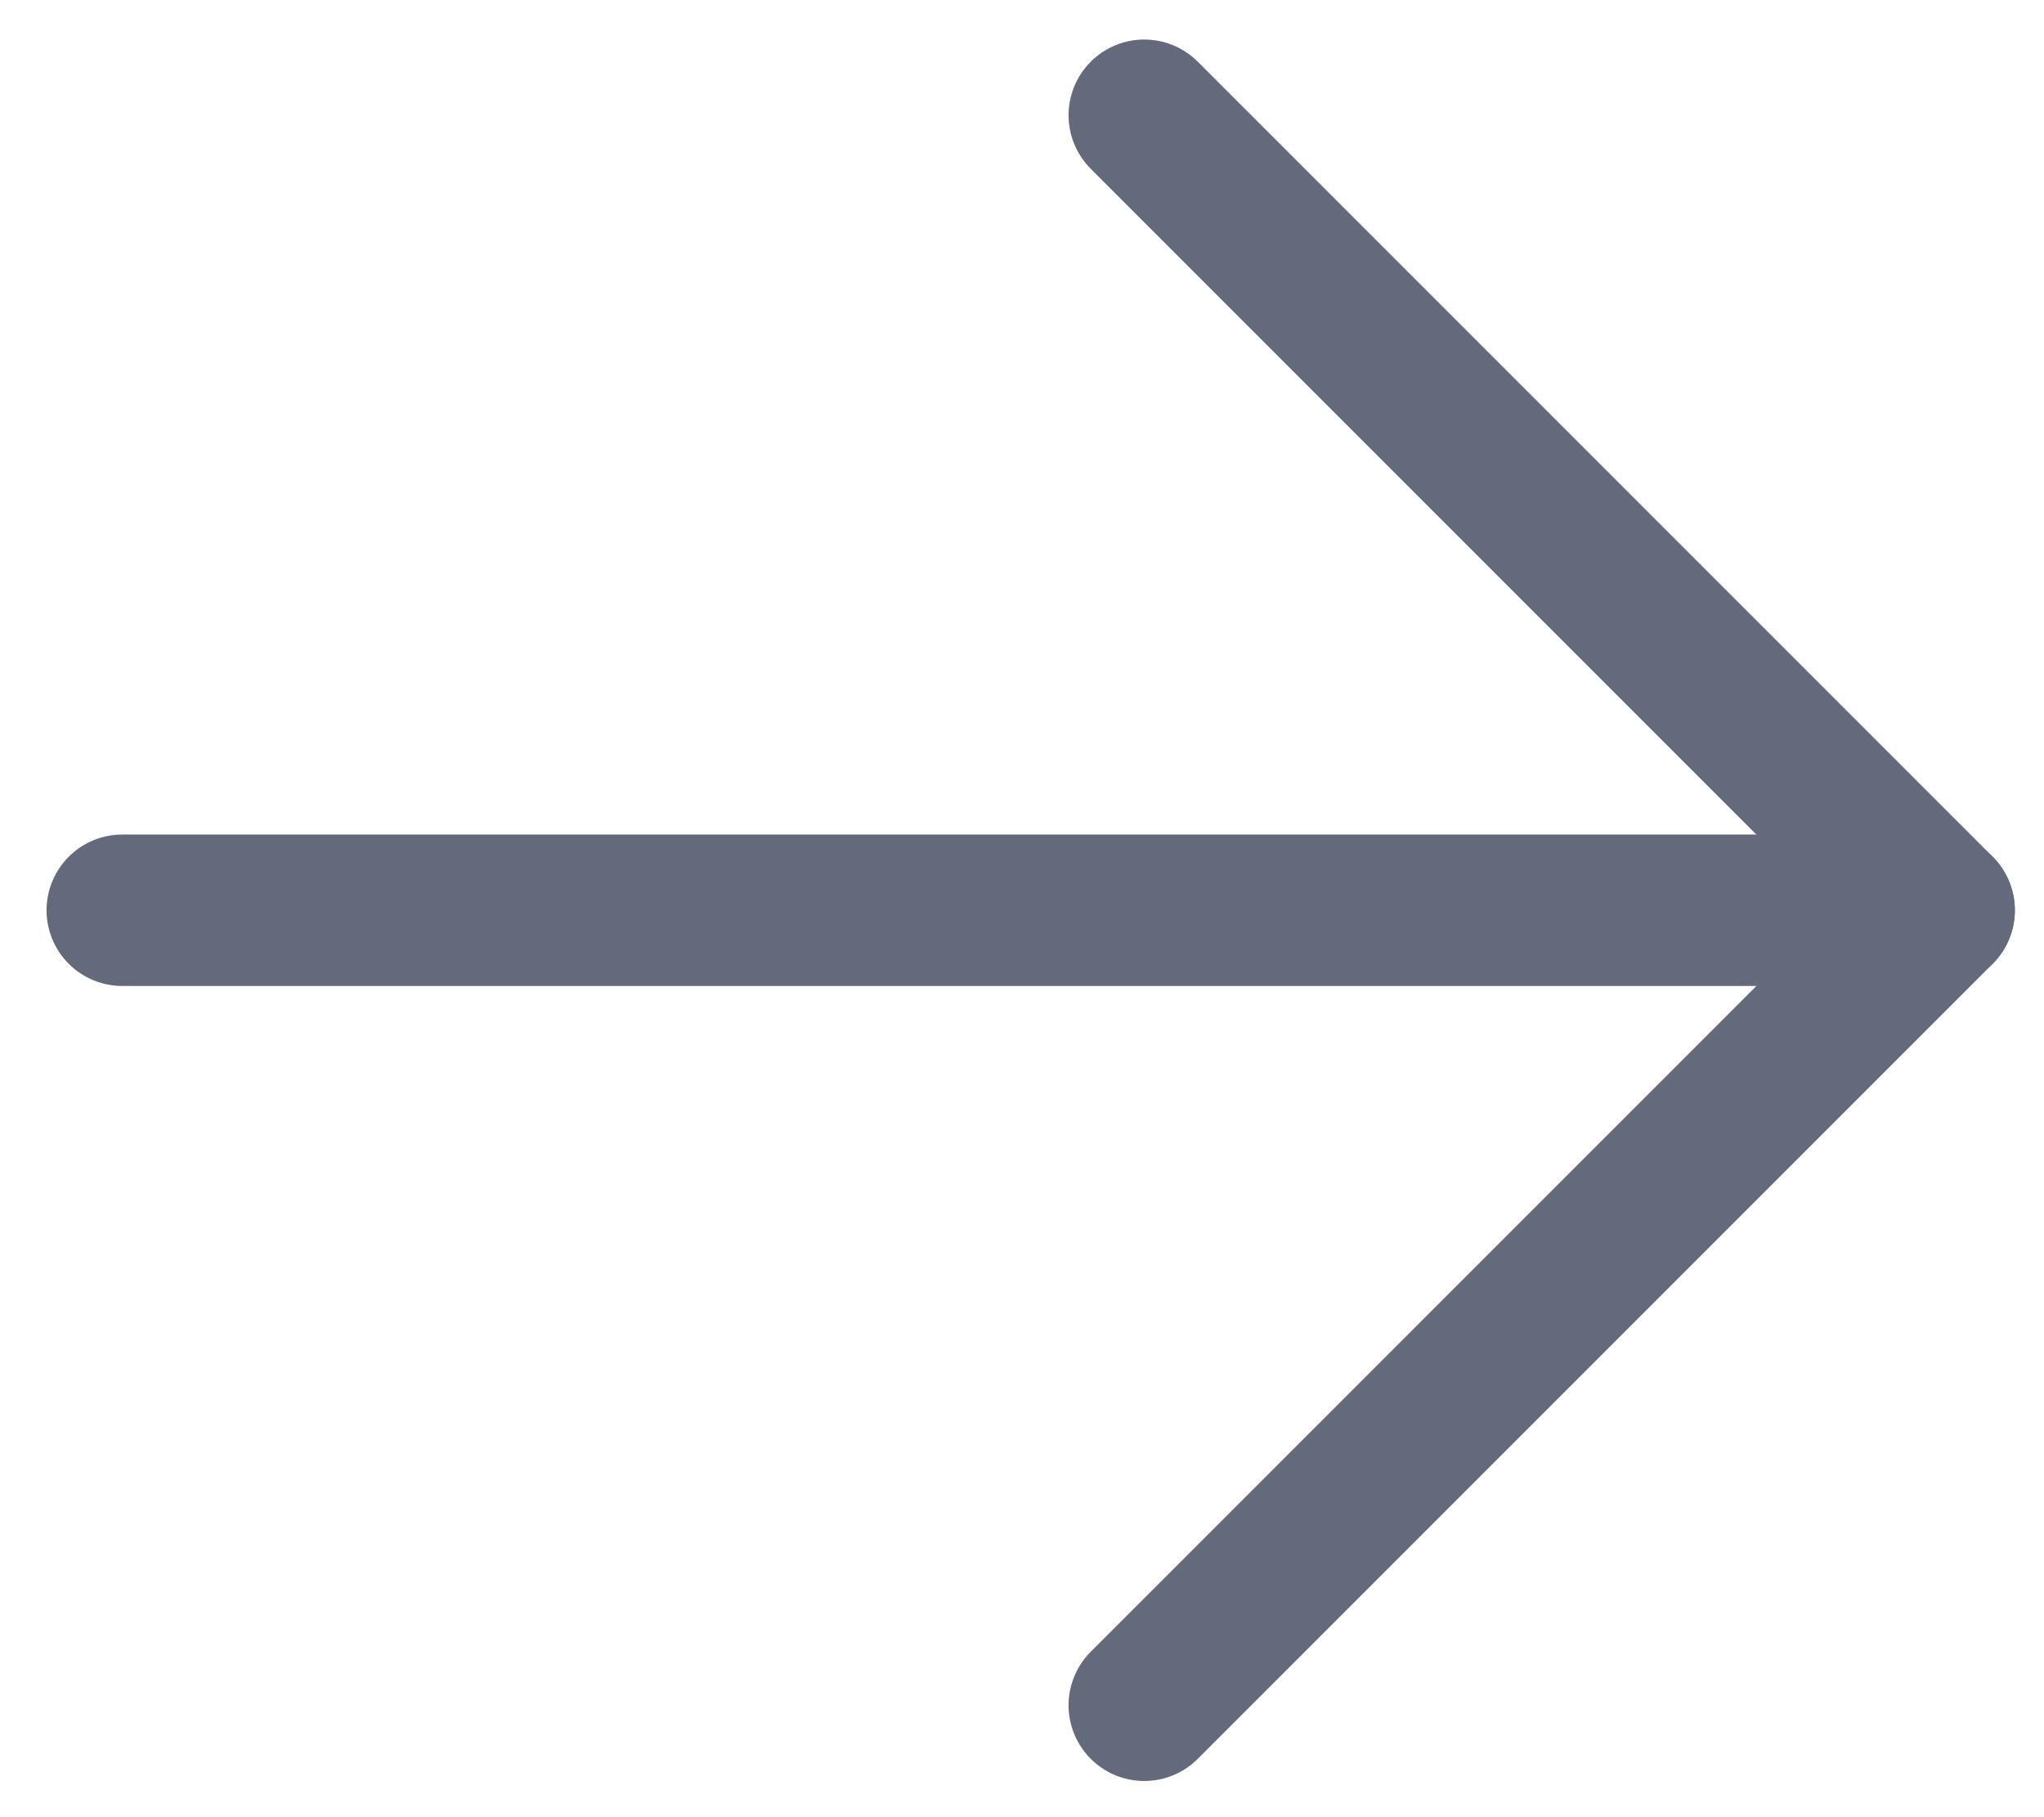 <?xml version="1.0" encoding="UTF-8" standalone="no"?>
<svg
   width="27"
   height="24"
   viewBox="0 0 27 24"
   fill="none"
   version="1.1"
   id="svg4"
   sodipodi:docname="right-arrow-back.svg"
   inkscape:version="1.1.2 (0a00cf5339, 2022-02-04)"
   xmlns:inkscape="http://www.inkscape.org/namespaces/inkscape"
   xmlns:sodipodi="http://sodipodi.sourceforge.net/DTD/sodipodi-0.dtd"
   xmlns="http://www.w3.org/2000/svg"
   xmlns:svg="http://www.w3.org/2000/svg">
  <defs
     id="defs8" />
  <sodipodi:namedview
     id="namedview6"
     pagecolor="#ffffff"
     bordercolor="#666666"
     borderopacity="1.0"
     inkscape:pageshadow="2"
     inkscape:pageopacity="0.0"
     inkscape:pagecheckerboard="0"
     showgrid="false"
     inkscape:zoom="8"
     inkscape:cx="9.5"
     inkscape:cy="22.5"
     inkscape:window-width="1366"
     inkscape:window-height="711"
     inkscape:window-x="0"
     inkscape:window-y="0"
     inkscape:window-maximized="1"
     inkscape:current-layer="svg4" />
  <path
     d="m 15.115,1.522 10.5,10.5 -10.5,10.5"
     stroke="#cea71d"
     stroke-width="2"
     stroke-linecap="round"
     stroke-linejoin="round"
     id="path2"
     style="stroke:#646a7c;stroke-opacity:1" />
  <g
     style="fill:#646a7e;fill-opacity:1;stroke:#646a7c;stroke-opacity:1"
     id="g834"
     transform="translate(0.615,10.522)">
    <path
       d="M 1,1.5 H 25"
       stroke="#cea71d"
       stroke-width="2"
       stroke-linecap="round"
       stroke-linejoin="round"
       id="path825"
       style="fill:#646a7e;fill-opacity:1;stroke:#646a7c;stroke-opacity:1" />
  </g>
</svg>
